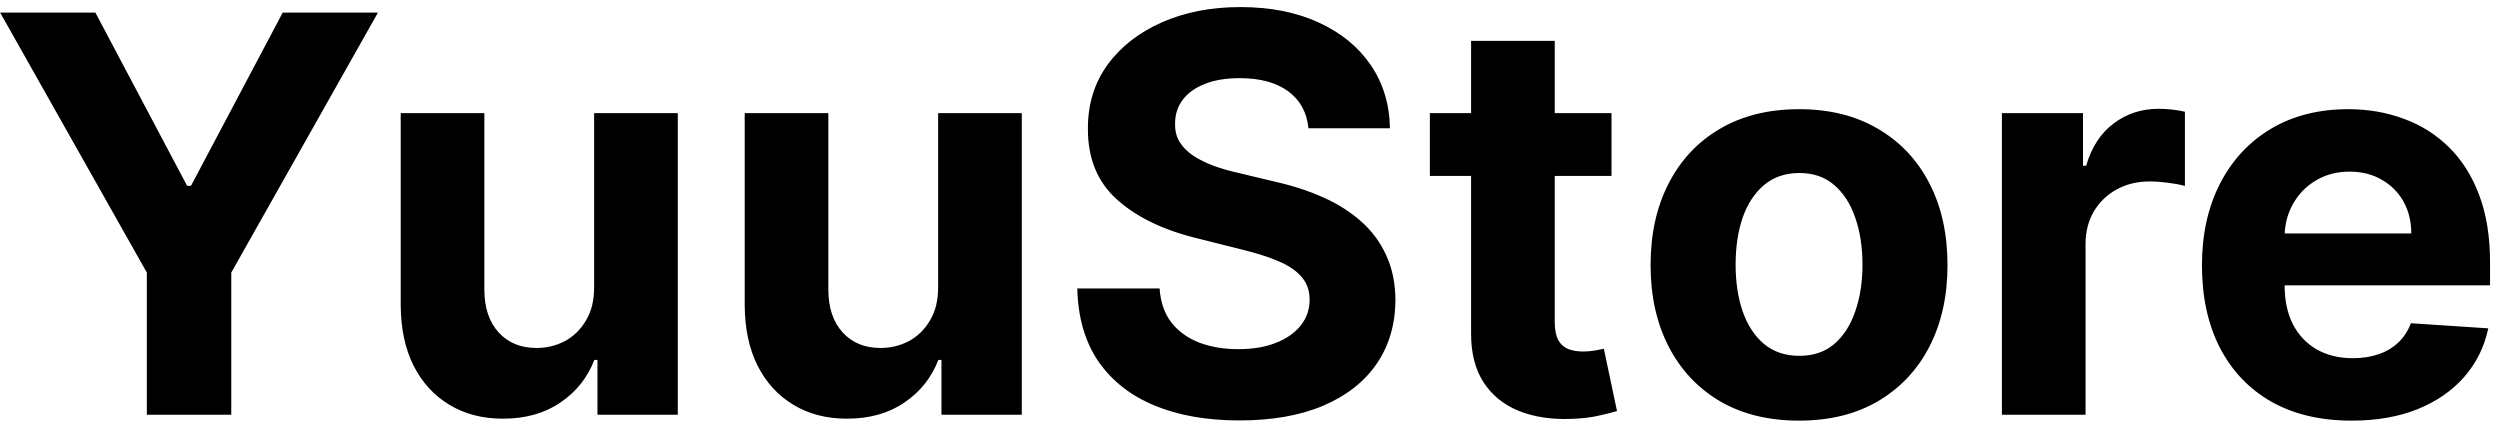 <svg width="217" height="37" viewBox="0 0 217 37" fill="none" xmlns="http://www.w3.org/2000/svg">
<path d="M0.012 1.091H8.279L16.239 16.125H16.58L24.541 1.091H32.807L20.075 23.659V36H12.745V23.659L0.012 1.091ZM51.57 24.852V9.818H58.832V36H51.86V31.244H51.587C50.996 32.778 50.014 34.011 48.639 34.943C47.275 35.875 45.61 36.341 43.644 36.341C41.894 36.341 40.354 35.943 39.025 35.148C37.695 34.352 36.656 33.222 35.906 31.756C35.167 30.29 34.792 28.534 34.781 26.489V9.818H42.042V25.193C42.053 26.739 42.468 27.96 43.286 28.858C44.104 29.756 45.201 30.204 46.576 30.204C47.451 30.204 48.269 30.006 49.031 29.608C49.792 29.199 50.406 28.597 50.871 27.801C51.349 27.006 51.582 26.023 51.57 24.852ZM81.43 24.852V9.818H88.691V36H81.719V31.244H81.447C80.856 32.778 79.873 34.011 78.498 34.943C77.134 35.875 75.469 36.341 73.504 36.341C71.754 36.341 70.214 35.943 68.884 35.148C67.555 34.352 66.515 33.222 65.765 31.756C65.026 30.29 64.651 28.534 64.64 26.489V9.818H71.901V25.193C71.913 26.739 72.327 27.96 73.146 28.858C73.964 29.756 75.06 30.204 76.435 30.204C77.31 30.204 78.129 30.006 78.89 29.608C79.651 29.199 80.265 28.597 80.731 27.801C81.208 27.006 81.441 26.023 81.43 24.852ZM113.573 11.131C113.437 9.756 112.852 8.688 111.817 7.926C110.783 7.165 109.38 6.784 107.607 6.784C106.403 6.784 105.386 6.955 104.556 7.295C103.727 7.625 103.09 8.085 102.647 8.676C102.215 9.267 101.999 9.938 101.999 10.688C101.977 11.312 102.107 11.858 102.391 12.324C102.687 12.79 103.09 13.193 103.602 13.534C104.113 13.864 104.704 14.153 105.374 14.403C106.045 14.642 106.761 14.847 107.522 15.017L110.658 15.767C112.181 16.108 113.579 16.562 114.852 17.131C116.124 17.699 117.227 18.398 118.158 19.227C119.09 20.057 119.812 21.034 120.323 22.159C120.846 23.284 121.113 24.574 121.124 26.028C121.113 28.165 120.567 30.017 119.488 31.585C118.42 33.142 116.874 34.352 114.852 35.216C112.84 36.068 110.414 36.494 107.573 36.494C104.755 36.494 102.3 36.062 100.21 35.199C98.13 34.335 96.505 33.057 95.335 31.364C94.175 29.659 93.567 27.551 93.511 25.04H100.653C100.732 26.21 101.067 27.188 101.658 27.972C102.261 28.744 103.062 29.329 104.062 29.727C105.073 30.114 106.215 30.307 107.488 30.307C108.738 30.307 109.823 30.125 110.744 29.761C111.675 29.398 112.397 28.892 112.908 28.244C113.42 27.597 113.675 26.852 113.675 26.011C113.675 25.227 113.442 24.568 112.977 24.034C112.522 23.5 111.852 23.046 110.965 22.671C110.09 22.296 109.016 21.954 107.744 21.648L103.942 20.693C100.999 19.977 98.675 18.858 96.971 17.335C95.266 15.812 94.42 13.761 94.431 11.182C94.42 9.068 94.982 7.222 96.119 5.642C97.266 4.062 98.84 2.83 100.84 1.943C102.84 1.057 105.113 0.614 107.658 0.614C110.249 0.614 112.511 1.057 114.442 1.943C116.386 2.83 117.897 4.062 118.977 5.642C120.056 7.222 120.613 9.051 120.647 11.131H113.573ZM139.879 9.818V15.273H124.112V9.818H139.879ZM127.691 3.545H134.952V27.954C134.952 28.625 135.055 29.148 135.259 29.523C135.464 29.886 135.748 30.142 136.112 30.29C136.487 30.438 136.918 30.511 137.407 30.511C137.748 30.511 138.089 30.483 138.43 30.426C138.771 30.358 139.032 30.307 139.214 30.273L140.356 35.676C139.992 35.79 139.481 35.92 138.822 36.068C138.163 36.227 137.362 36.324 136.418 36.358C134.668 36.426 133.134 36.193 131.816 35.659C130.509 35.125 129.492 34.295 128.765 33.17C128.038 32.045 127.68 30.625 127.691 28.909V3.545ZM156.157 36.511C153.509 36.511 151.219 35.949 149.288 34.824C147.367 33.688 145.884 32.108 144.839 30.085C143.793 28.051 143.271 25.693 143.271 23.011C143.271 20.307 143.793 17.943 144.839 15.921C145.884 13.886 147.367 12.307 149.288 11.182C151.219 10.046 153.509 9.477 156.157 9.477C158.805 9.477 161.089 10.046 163.009 11.182C164.941 12.307 166.43 13.886 167.475 15.921C168.521 17.943 169.043 20.307 169.043 23.011C169.043 25.693 168.521 28.051 167.475 30.085C166.43 32.108 164.941 33.688 163.009 34.824C161.089 35.949 158.805 36.511 156.157 36.511ZM156.191 30.886C157.396 30.886 158.401 30.546 159.208 29.864C160.015 29.171 160.623 28.227 161.032 27.034C161.452 25.841 161.663 24.483 161.663 22.96C161.663 21.438 161.452 20.079 161.032 18.886C160.623 17.693 160.015 16.75 159.208 16.057C158.401 15.364 157.396 15.017 156.191 15.017C154.975 15.017 153.952 15.364 153.123 16.057C152.305 16.75 151.685 17.693 151.265 18.886C150.856 20.079 150.651 21.438 150.651 22.96C150.651 24.483 150.856 25.841 151.265 27.034C151.685 28.227 152.305 29.171 153.123 29.864C153.952 30.546 154.975 30.886 156.191 30.886ZM173.765 36V9.818H180.805V14.386H181.077C181.555 12.761 182.356 11.534 183.481 10.704C184.606 9.864 185.901 9.443 187.367 9.443C187.731 9.443 188.123 9.466 188.543 9.511C188.964 9.557 189.333 9.619 189.651 9.699V16.142C189.31 16.04 188.839 15.949 188.237 15.869C187.634 15.79 187.083 15.75 186.583 15.75C185.515 15.75 184.56 15.983 183.719 16.449C182.89 16.903 182.231 17.54 181.742 18.358C181.265 19.176 181.026 20.119 181.026 21.188V36H173.765ZM204.119 36.511C201.425 36.511 199.107 35.966 197.164 34.875C195.232 33.773 193.744 32.216 192.698 30.204C191.653 28.182 191.13 25.79 191.13 23.028C191.13 20.335 191.653 17.972 192.698 15.938C193.744 13.903 195.215 12.318 197.113 11.182C199.022 10.046 201.261 9.477 203.829 9.477C205.556 9.477 207.164 9.756 208.653 10.312C210.153 10.858 211.46 11.682 212.573 12.784C213.698 13.886 214.573 15.273 215.198 16.943C215.823 18.602 216.136 20.546 216.136 22.773V24.767H194.028V20.267H209.3C209.3 19.222 209.073 18.296 208.619 17.489C208.164 16.682 207.533 16.051 206.727 15.597C205.931 15.131 205.005 14.898 203.948 14.898C202.846 14.898 201.869 15.153 201.016 15.665C200.175 16.165 199.516 16.841 199.039 17.693C198.562 18.534 198.317 19.472 198.306 20.506V24.784C198.306 26.079 198.545 27.199 199.022 28.142C199.511 29.085 200.198 29.812 201.085 30.324C201.971 30.835 203.022 31.091 204.238 31.091C205.045 31.091 205.783 30.977 206.454 30.75C207.124 30.523 207.698 30.182 208.175 29.727C208.653 29.273 209.016 28.716 209.266 28.057L215.982 28.5C215.641 30.114 214.942 31.523 213.886 32.727C212.84 33.92 211.488 34.852 209.829 35.523C208.181 36.182 206.278 36.511 204.119 36.511Z" fill="black"/>
</svg>
